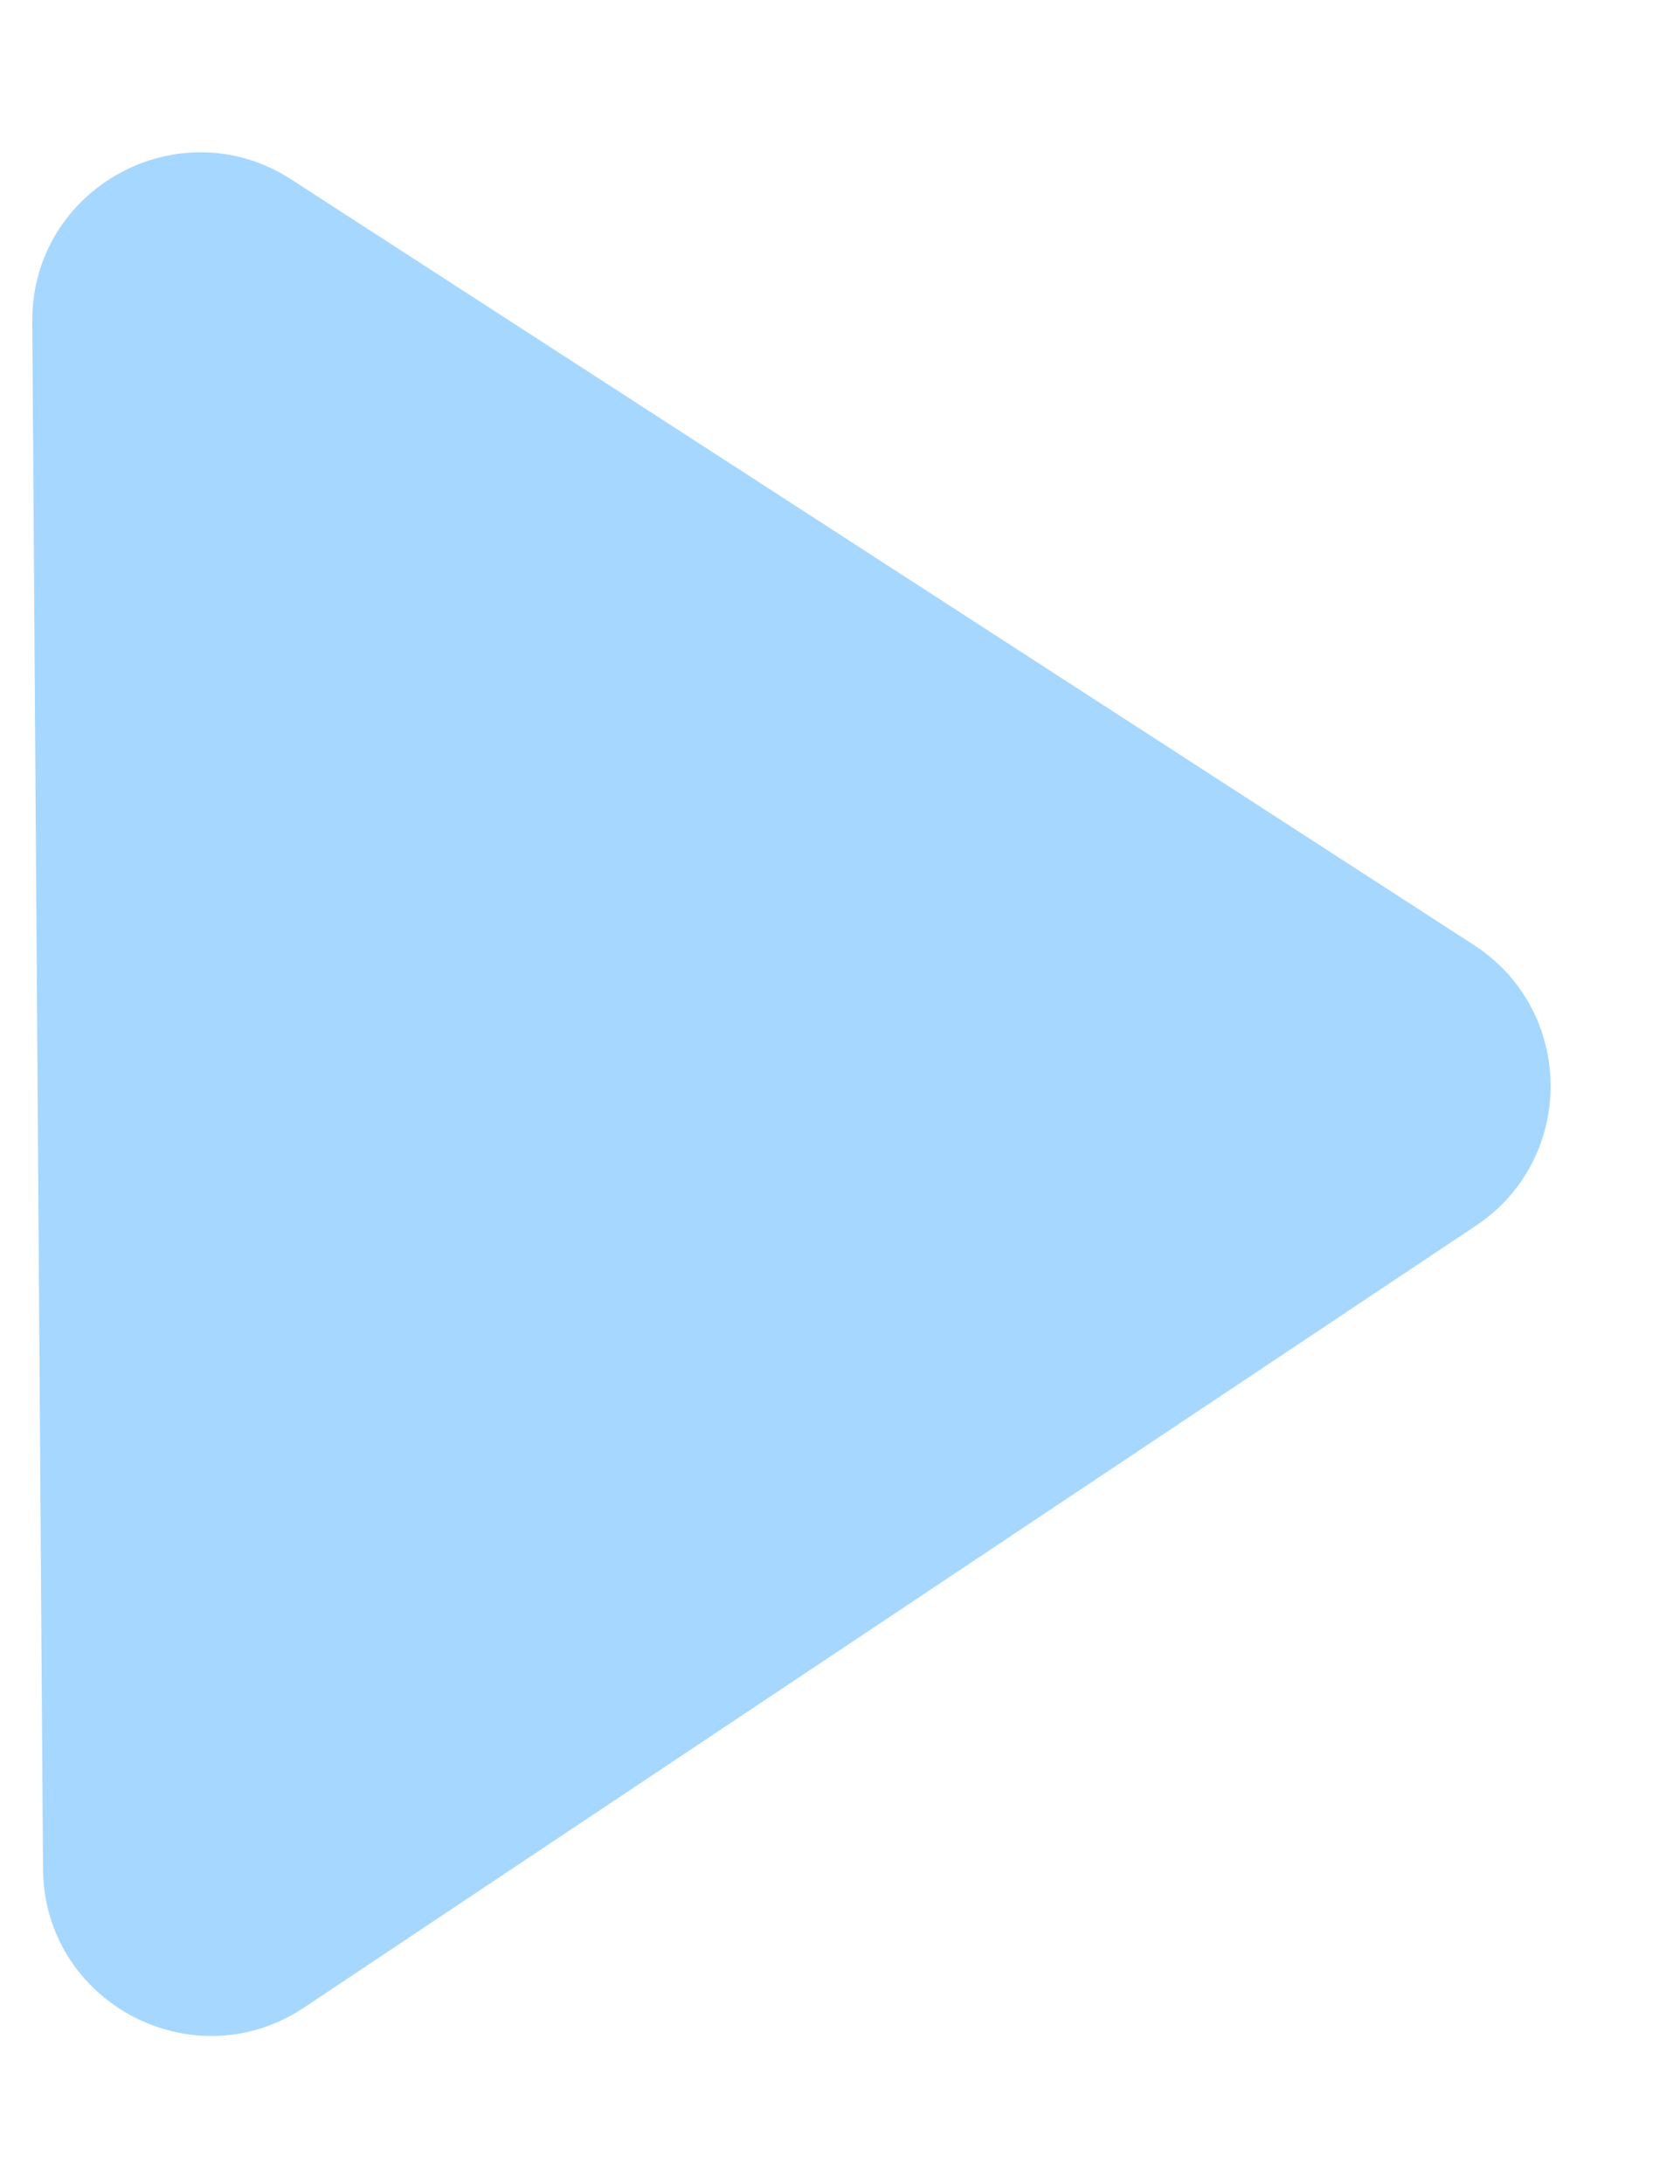 <svg width="10" height="13" viewBox="0 0 10 13" fill="none" xmlns="http://www.w3.org/2000/svg">
<path d="M8.773 5.625C9.377 6.016 9.383 6.897 8.785 7.296L1.811 11.949C1.149 12.391 0.261 11.92 0.256 11.124L0.192 1.915C0.187 1.119 1.068 0.636 1.735 1.069L8.773 5.625Z" fill="#4FB0FF" fill-opacity="0.5"/>
</svg>
